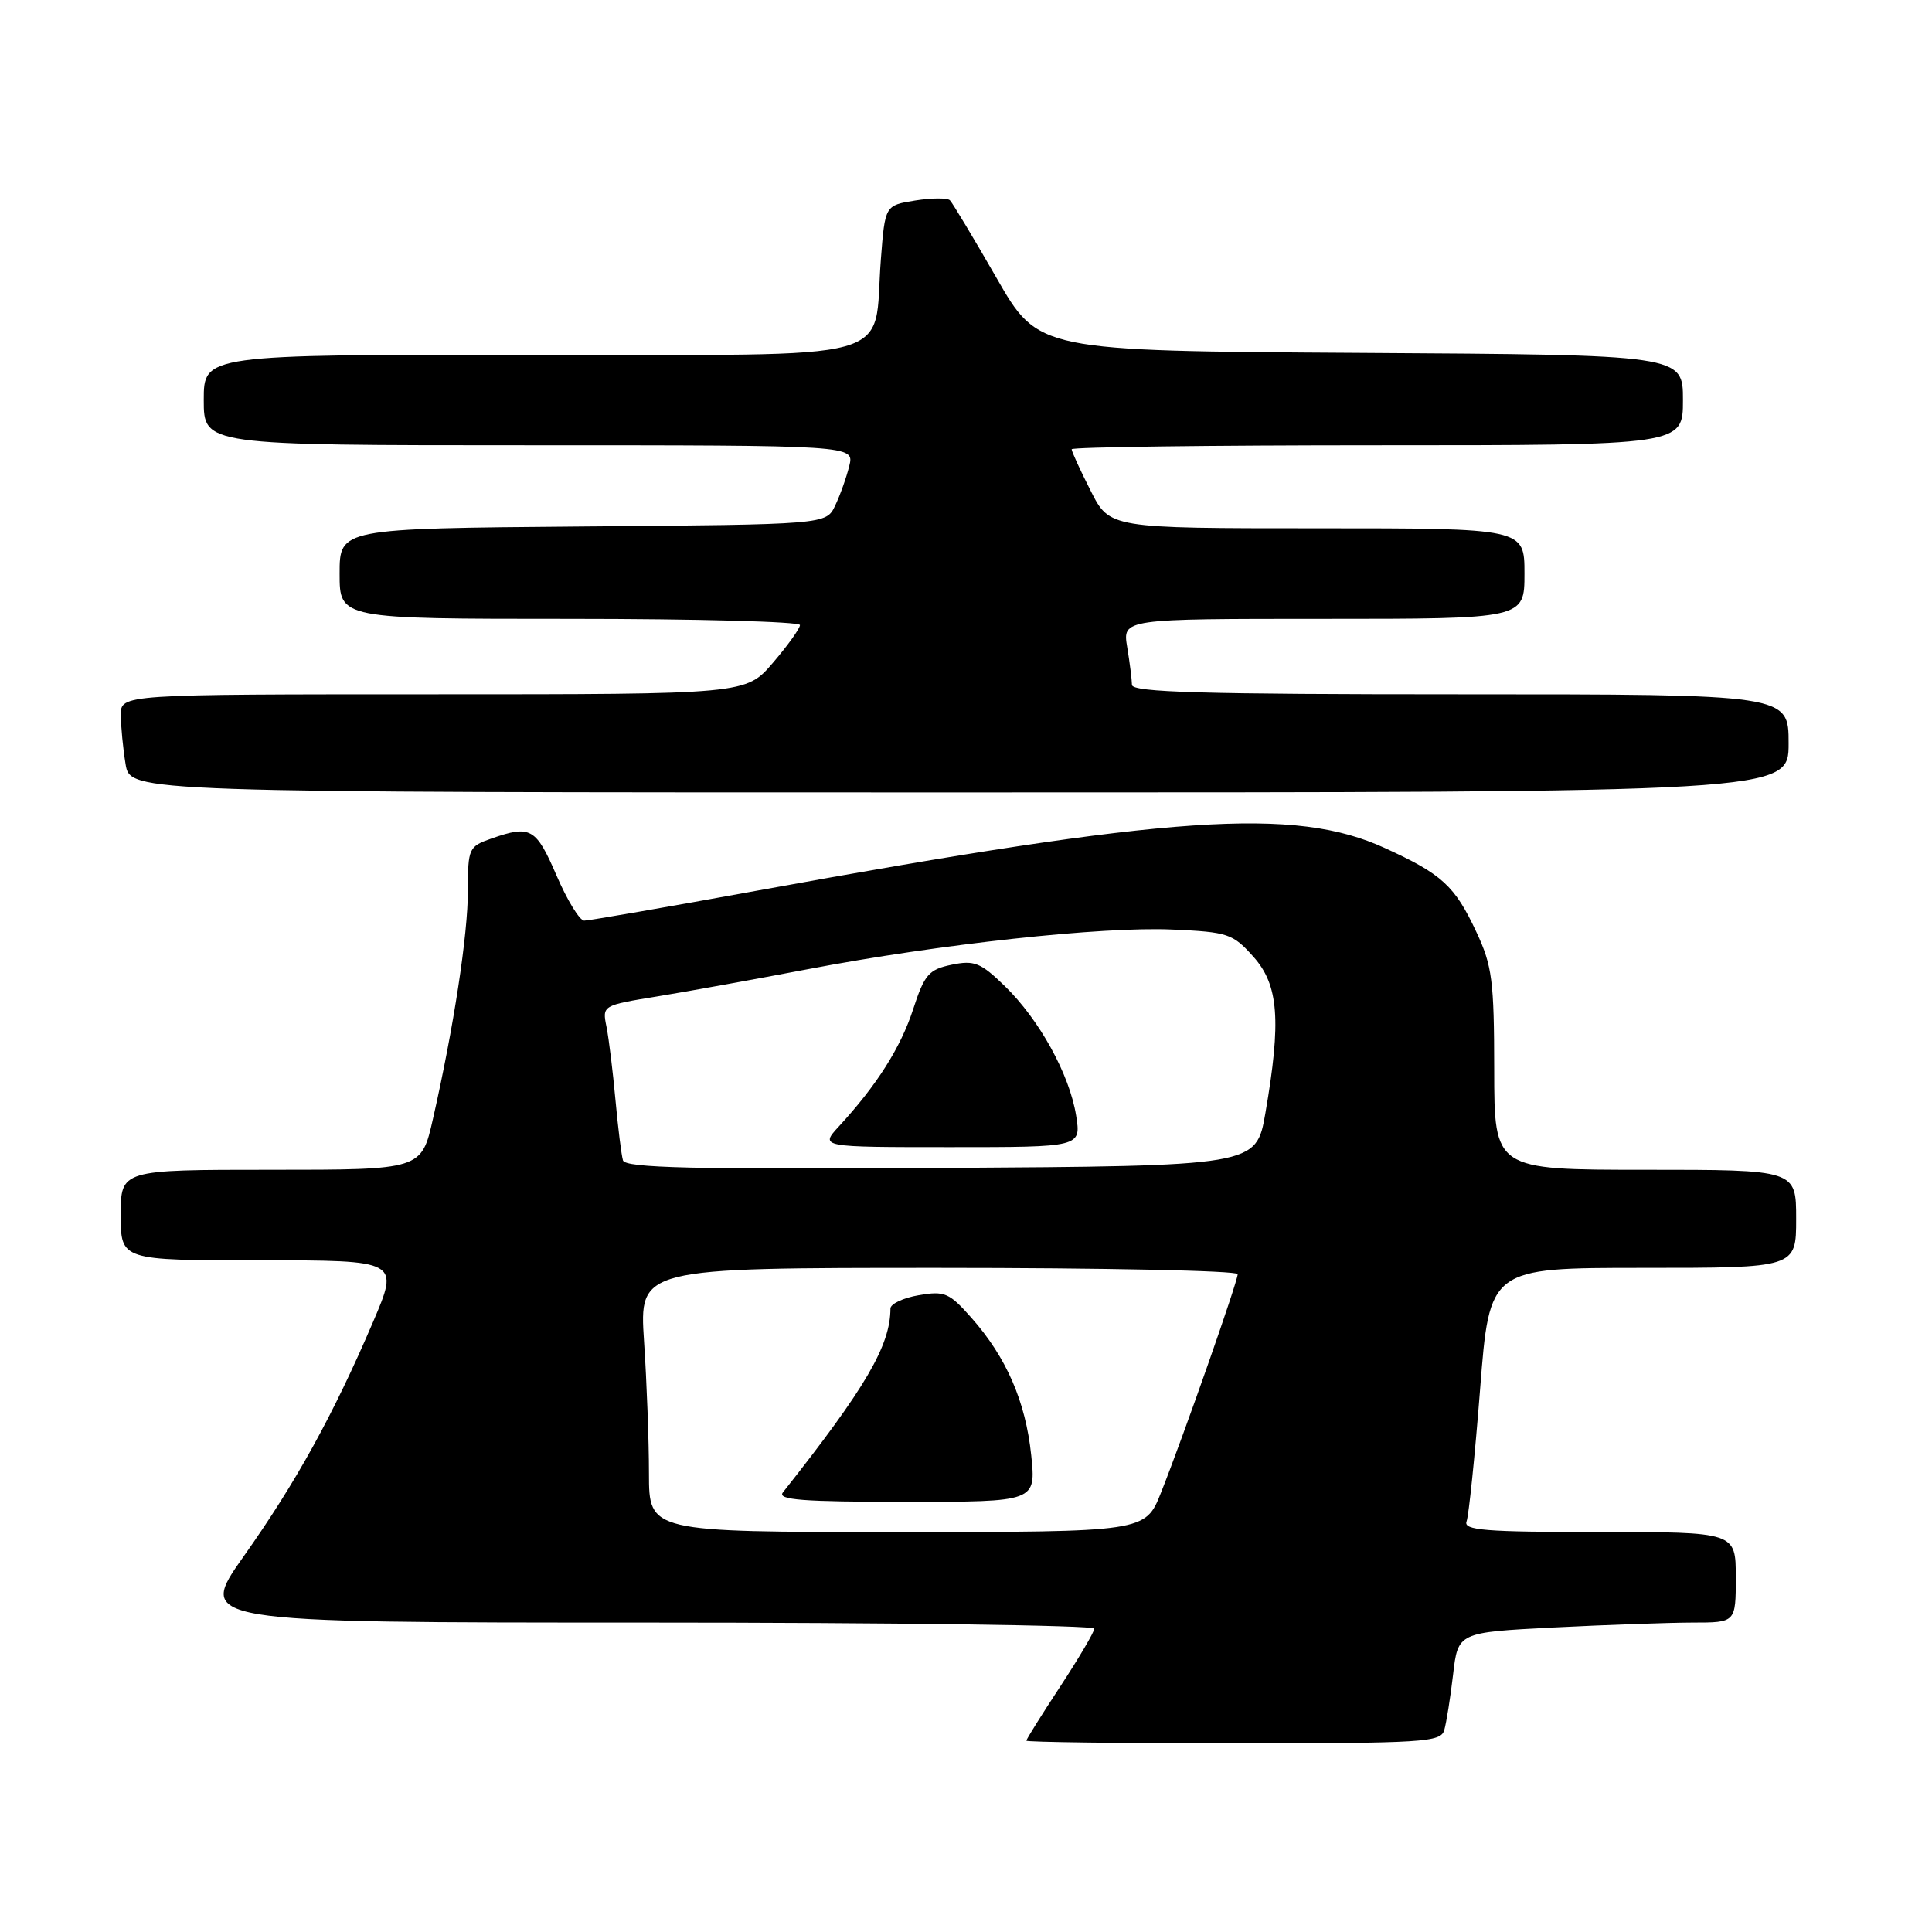 <?xml version="1.0" encoding="UTF-8" standalone="no"?>
<!DOCTYPE svg PUBLIC "-//W3C//DTD SVG 1.1//EN" "http://www.w3.org/Graphics/SVG/1.1/DTD/svg11.dtd" >
<svg xmlns="http://www.w3.org/2000/svg" xmlns:xlink="http://www.w3.org/1999/xlink" version="1.1" viewBox="0 0 256 256">
 <g >
 <path fill="currentColor"
d=" M 191.37 229.25 C 191.65 228.29 192.18 224.98 192.54 221.90 C 193.19 216.30 193.19 216.30 205.85 215.65 C 212.81 215.30 221.09 215.01 224.25 215.00 C 230.00 215.00 230.00 215.00 230.00 209.00 C 230.00 203.00 230.00 203.00 211.89 203.00 C 196.75 203.00 193.87 202.77 194.33 201.59 C 194.62 200.82 195.43 192.95 196.12 184.09 C 197.37 168.00 197.37 168.00 217.68 168.00 C 238.00 168.00 238.00 168.00 238.00 161.50 C 238.00 155.00 238.00 155.00 218.00 155.00 C 198.00 155.00 198.00 155.00 197.99 141.75 C 197.98 129.94 197.72 127.96 195.63 123.50 C 192.76 117.37 191.09 115.84 183.50 112.37 C 171.55 106.90 155.32 108.00 100.36 118.01 C 88.34 120.20 78.01 121.99 77.41 121.99 C 76.82 122.00 75.16 119.30 73.74 116.00 C 71.03 109.72 70.30 109.30 65.15 111.10 C 62.11 112.16 62.00 112.39 62.00 117.97 C 62.00 123.86 60.12 136.15 57.37 148.25 C 55.84 155.00 55.84 155.00 35.92 155.00 C 16.00 155.00 16.00 155.00 16.00 161.00 C 16.00 167.00 16.00 167.00 34.46 167.00 C 52.92 167.00 52.92 167.00 49.43 175.17 C 44.15 187.50 39.23 196.41 32.32 206.18 C 26.08 215.00 26.08 215.00 85.54 215.00 C 118.24 215.00 145.00 215.36 145.00 215.80 C 145.00 216.24 142.97 219.68 140.50 223.45 C 138.03 227.21 136.00 230.45 136.00 230.65 C 136.00 230.84 148.34 231.00 163.43 231.00 C 188.70 231.00 190.91 230.86 191.37 229.25 Z  M 237.00 98.50 C 237.00 92.00 237.00 92.00 193.50 92.00 C 159.37 92.00 150.00 91.73 149.99 90.75 C 149.98 90.06 149.70 87.81 149.36 85.75 C 148.74 82.00 148.74 82.00 175.37 82.00 C 202.00 82.00 202.00 82.00 202.00 76.00 C 202.00 70.00 202.00 70.00 174.52 70.00 C 147.03 70.00 147.03 70.00 144.52 65.03 C 143.13 62.30 142.00 59.83 142.00 59.53 C 142.00 59.24 160.22 59.00 182.50 59.00 C 223.00 59.00 223.00 59.00 223.00 53.01 C 223.00 47.02 223.00 47.02 180.30 46.76 C 137.59 46.50 137.59 46.50 132.04 36.82 C 128.98 31.50 126.21 26.88 125.87 26.54 C 125.54 26.21 123.47 26.22 121.27 26.57 C 117.27 27.21 117.27 27.21 116.72 34.36 C 115.64 48.29 120.37 47.00 70.52 47.00 C 27.00 47.00 27.00 47.00 27.00 53.00 C 27.00 59.00 27.00 59.00 70.11 59.00 C 113.22 59.00 113.22 59.00 112.53 61.75 C 112.16 63.26 111.32 65.62 110.66 67.00 C 109.47 69.50 109.47 69.50 77.24 69.76 C 45.00 70.03 45.00 70.03 45.00 76.01 C 45.00 82.00 45.00 82.00 75.50 82.00 C 92.28 82.00 106.00 82.37 106.00 82.82 C 106.00 83.27 104.39 85.52 102.42 87.82 C 98.84 92.00 98.84 92.00 57.42 92.00 C 16.00 92.00 16.00 92.00 16.01 94.75 C 16.02 96.26 16.30 99.19 16.64 101.25 C 17.26 105.00 17.26 105.00 127.13 105.00 C 237.00 105.00 237.00 105.00 237.00 98.50 Z  M 85.99 195.25 C 85.99 190.99 85.70 183.11 85.34 177.75 C 84.70 168.00 84.70 168.00 124.35 168.00 C 146.16 168.00 164.00 168.37 164.00 168.83 C 164.00 169.82 156.82 190.28 153.85 197.75 C 151.77 203.00 151.77 203.00 118.88 203.00 C 86.00 203.00 86.00 203.00 85.99 195.25 Z  M 136.64 192.81 C 135.89 185.70 133.36 179.87 128.73 174.63 C 125.79 171.30 125.17 171.03 121.75 171.62 C 119.69 171.97 118.00 172.77 117.99 173.38 C 117.97 178.31 114.73 183.85 103.74 197.75 C 102.96 198.74 106.35 199.00 120.02 199.00 C 137.28 199.00 137.28 199.00 136.64 192.81 Z  M 82.55 153.76 C 82.34 153.07 81.89 149.45 81.55 145.72 C 81.21 141.99 80.68 137.65 80.37 136.08 C 79.79 133.22 79.79 133.22 87.15 132.02 C 91.19 131.36 100.12 129.74 107.00 128.43 C 124.45 125.10 146.05 122.75 155.34 123.17 C 162.73 123.50 163.35 123.71 166.09 126.78 C 169.43 130.51 169.79 135.23 167.67 147.50 C 166.45 154.50 166.45 154.50 124.70 154.76 C 91.79 154.97 82.86 154.75 82.55 153.76 Z  M 142.59 147.81 C 141.71 142.35 137.72 135.11 133.15 130.67 C 129.93 127.54 129.10 127.21 126.10 127.83 C 123.07 128.46 122.50 129.12 121.00 133.72 C 119.35 138.80 116.19 143.79 111.16 149.25 C 108.63 152.00 108.63 152.00 125.94 152.00 C 143.26 152.00 143.26 152.00 142.59 147.81 Z "/>
</g>
</svg>